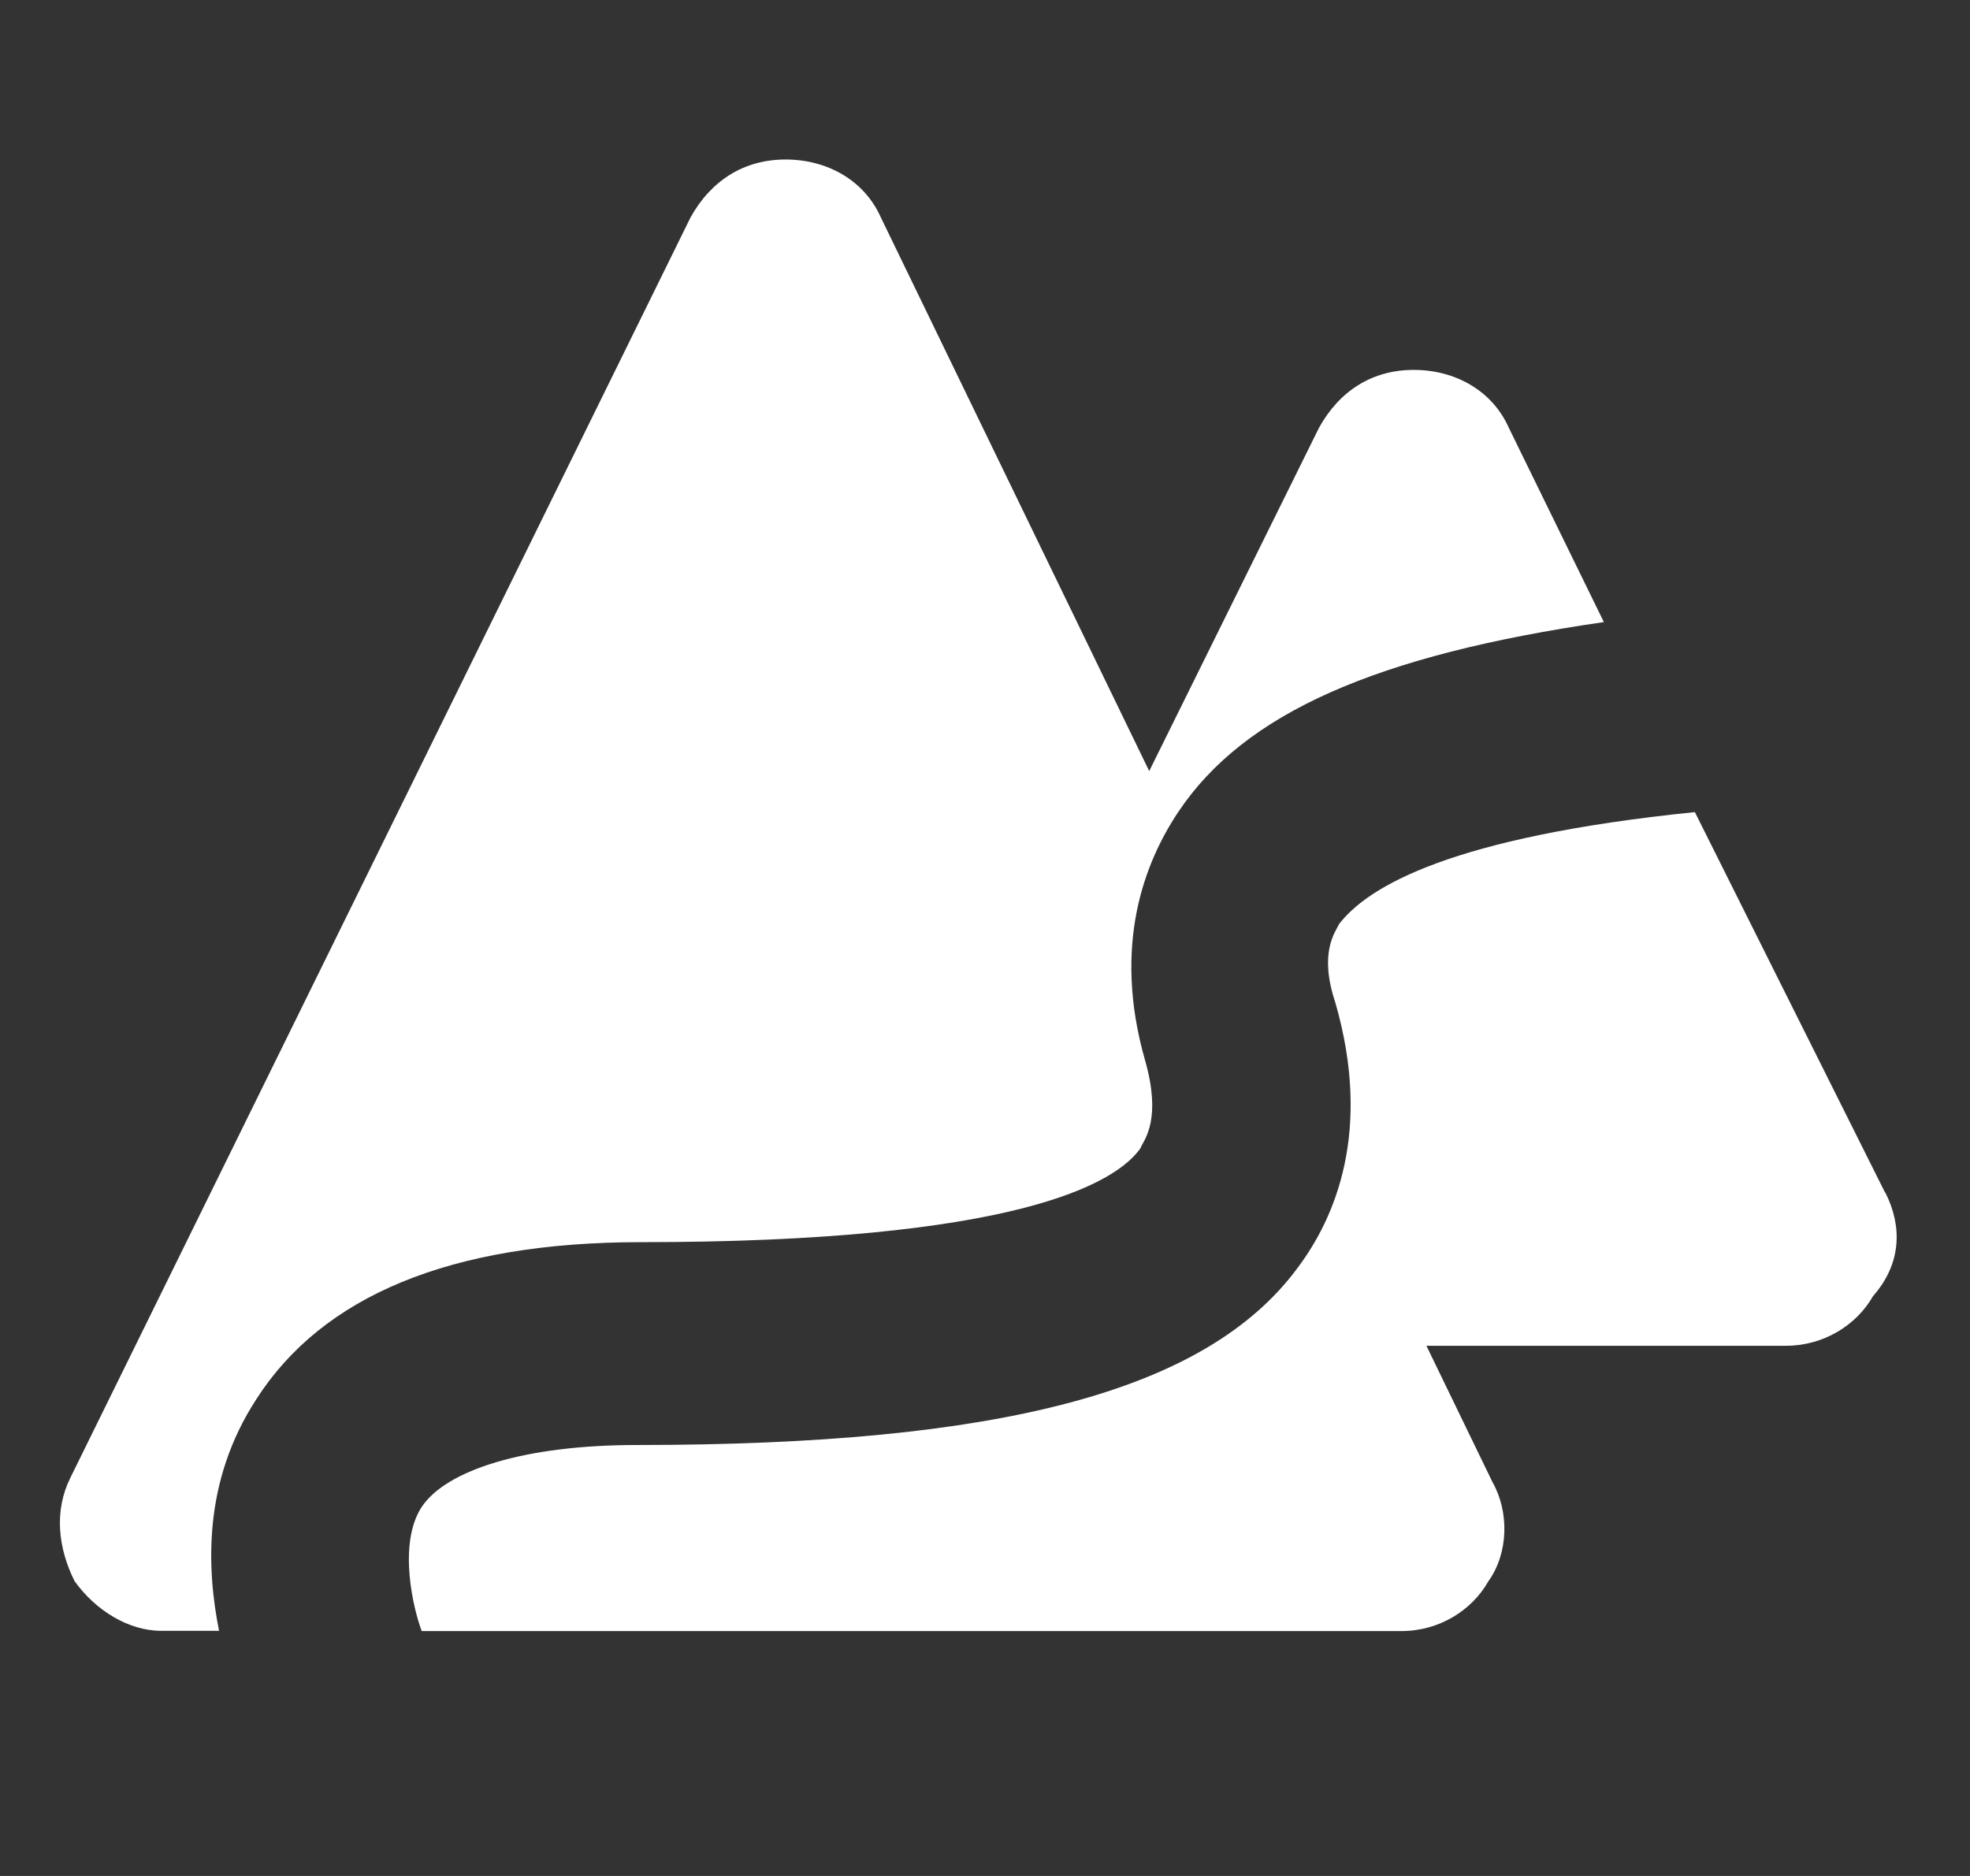 <?xml version="1.0" encoding="utf-8"?>
<!-- Generator: Adobe Illustrator 17.0.0, SVG Export Plug-In . SVG Version: 6.00 Build 0)  -->
<!DOCTYPE svg PUBLIC "-//W3C//DTD SVG 1.1//EN" "http://www.w3.org/Graphics/SVG/1.1/DTD/svg11.dtd">
<svg version="1.1" id="Layer_1" xmlns="http://www.w3.org/2000/svg" xmlns:xlink="http://www.w3.org/1999/xlink" x="0px" y="0px"
	 width="42px" height="40px" viewBox="0 0 42 40" enable-background="new 0 0 42 40" xml:space="preserve">
<rect x="0" y="0" width="42" height="40" fill="#333333" stroke="none"/>
<path fill="#FFFFFF" d="M40.188,25.426l-4.054-8.11c-5.2,0.53-6.962,1.587-7.58,2.38c-0.087,0.177-0.44,0.617-0.087,1.675
	c0.793,2.74,0,4.59-0.793,5.65c-1.94,2.646-6.345,3.79-14.1,3.79c-2.38,0-4.055,0.53-4.583,1.32c-0.52,0.795-0.17,2.205,0,2.647
	h20.89c0.8,0,1.5-0.44,1.85-1.06c0.44-0.615,0.44-1.496,0.09-2.113l-1.41-2.91h7.67c0.797,0,1.5-0.44,1.85-1.056
	c0.62-0.705,0.62-1.5,0.268-2.203L40.188,25.426z M24.324,24.456c0.088-0.176,0.44-0.616,0.088-1.85
	c-0.705-2.468,0-4.23,0.705-5.288c1.41-2.116,4.23-3.35,9.077-4.054L32.167,9.12c-0.352-0.792-1.145-1.233-2.026-1.233
	c-0.88,0-1.58,0.44-2.02,1.234l-3.62,7.32l-5.724-11.81c-0.353-0.79-1.146-1.23-2.028-1.23s-1.586,0.442-2.027,1.235L1.5,31.51
	c-0.35,0.705-0.263,1.498,0.09,2.203c0.44,0.618,1.145,1.06,1.85,1.06h1.23c-0.263-1.323-0.352-3.175,0.794-4.937
	c1.41-2.203,4.142-3.35,8.196-3.35c7.938,0,10.14-1.232,10.67-2.026L24.324,24.456z"/>
</svg>
